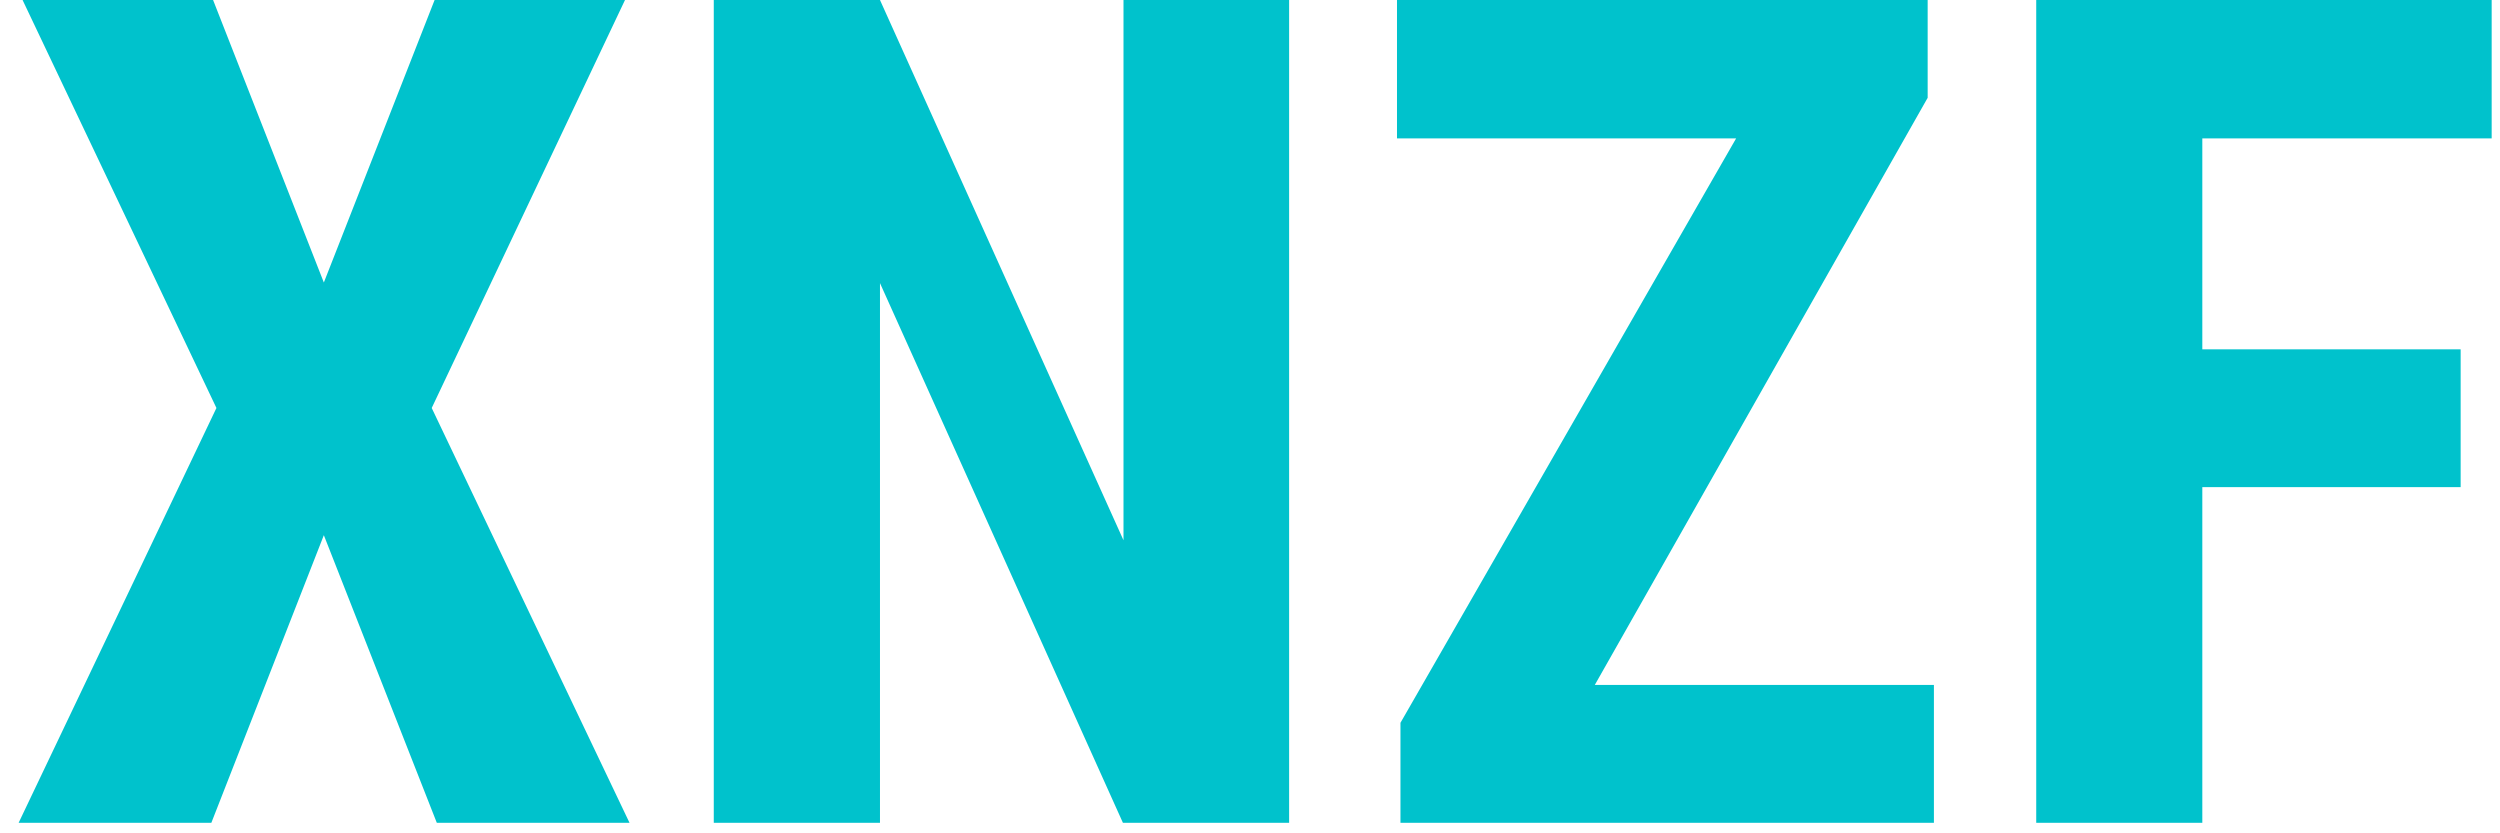 <svg xmlns="http://www.w3.org/2000/svg" width="216" height="72" viewBox="0 0 216 72">
  <path fill="#00c2cc"
    d="M18.41 0L27.98 24.41L37.55 0L54.00 0L37.30 35.25L54.39 71.09L37.74 71.09L27.98 46.24L18.26 71.09L1.61 71.09L18.70 35.25L1.95 0L18.41 0ZM111.38 0L111.38 71.09L97.02 71.09L76.03 24.46L76.03 71.09L61.67 71.09L61.67 0L76.03 0L97.07 46.68L97.07 0L111.38 0ZM166.55 8.45L137.79 59.18L167.09 59.18L167.09 71.09L121.00 71.09L121.00 62.45L150 11.96L120.70 11.96L120.70 0L166.55 0L166.55 8.45ZM212.60 30.18L212.60 42.09L190.28 42.09L190.28 71.09L175.93 71.09L175.93 0L215.28 0L215.28 11.96L190.28 11.96L190.28 30.18L212.60 30.18Z"></path>
</svg>